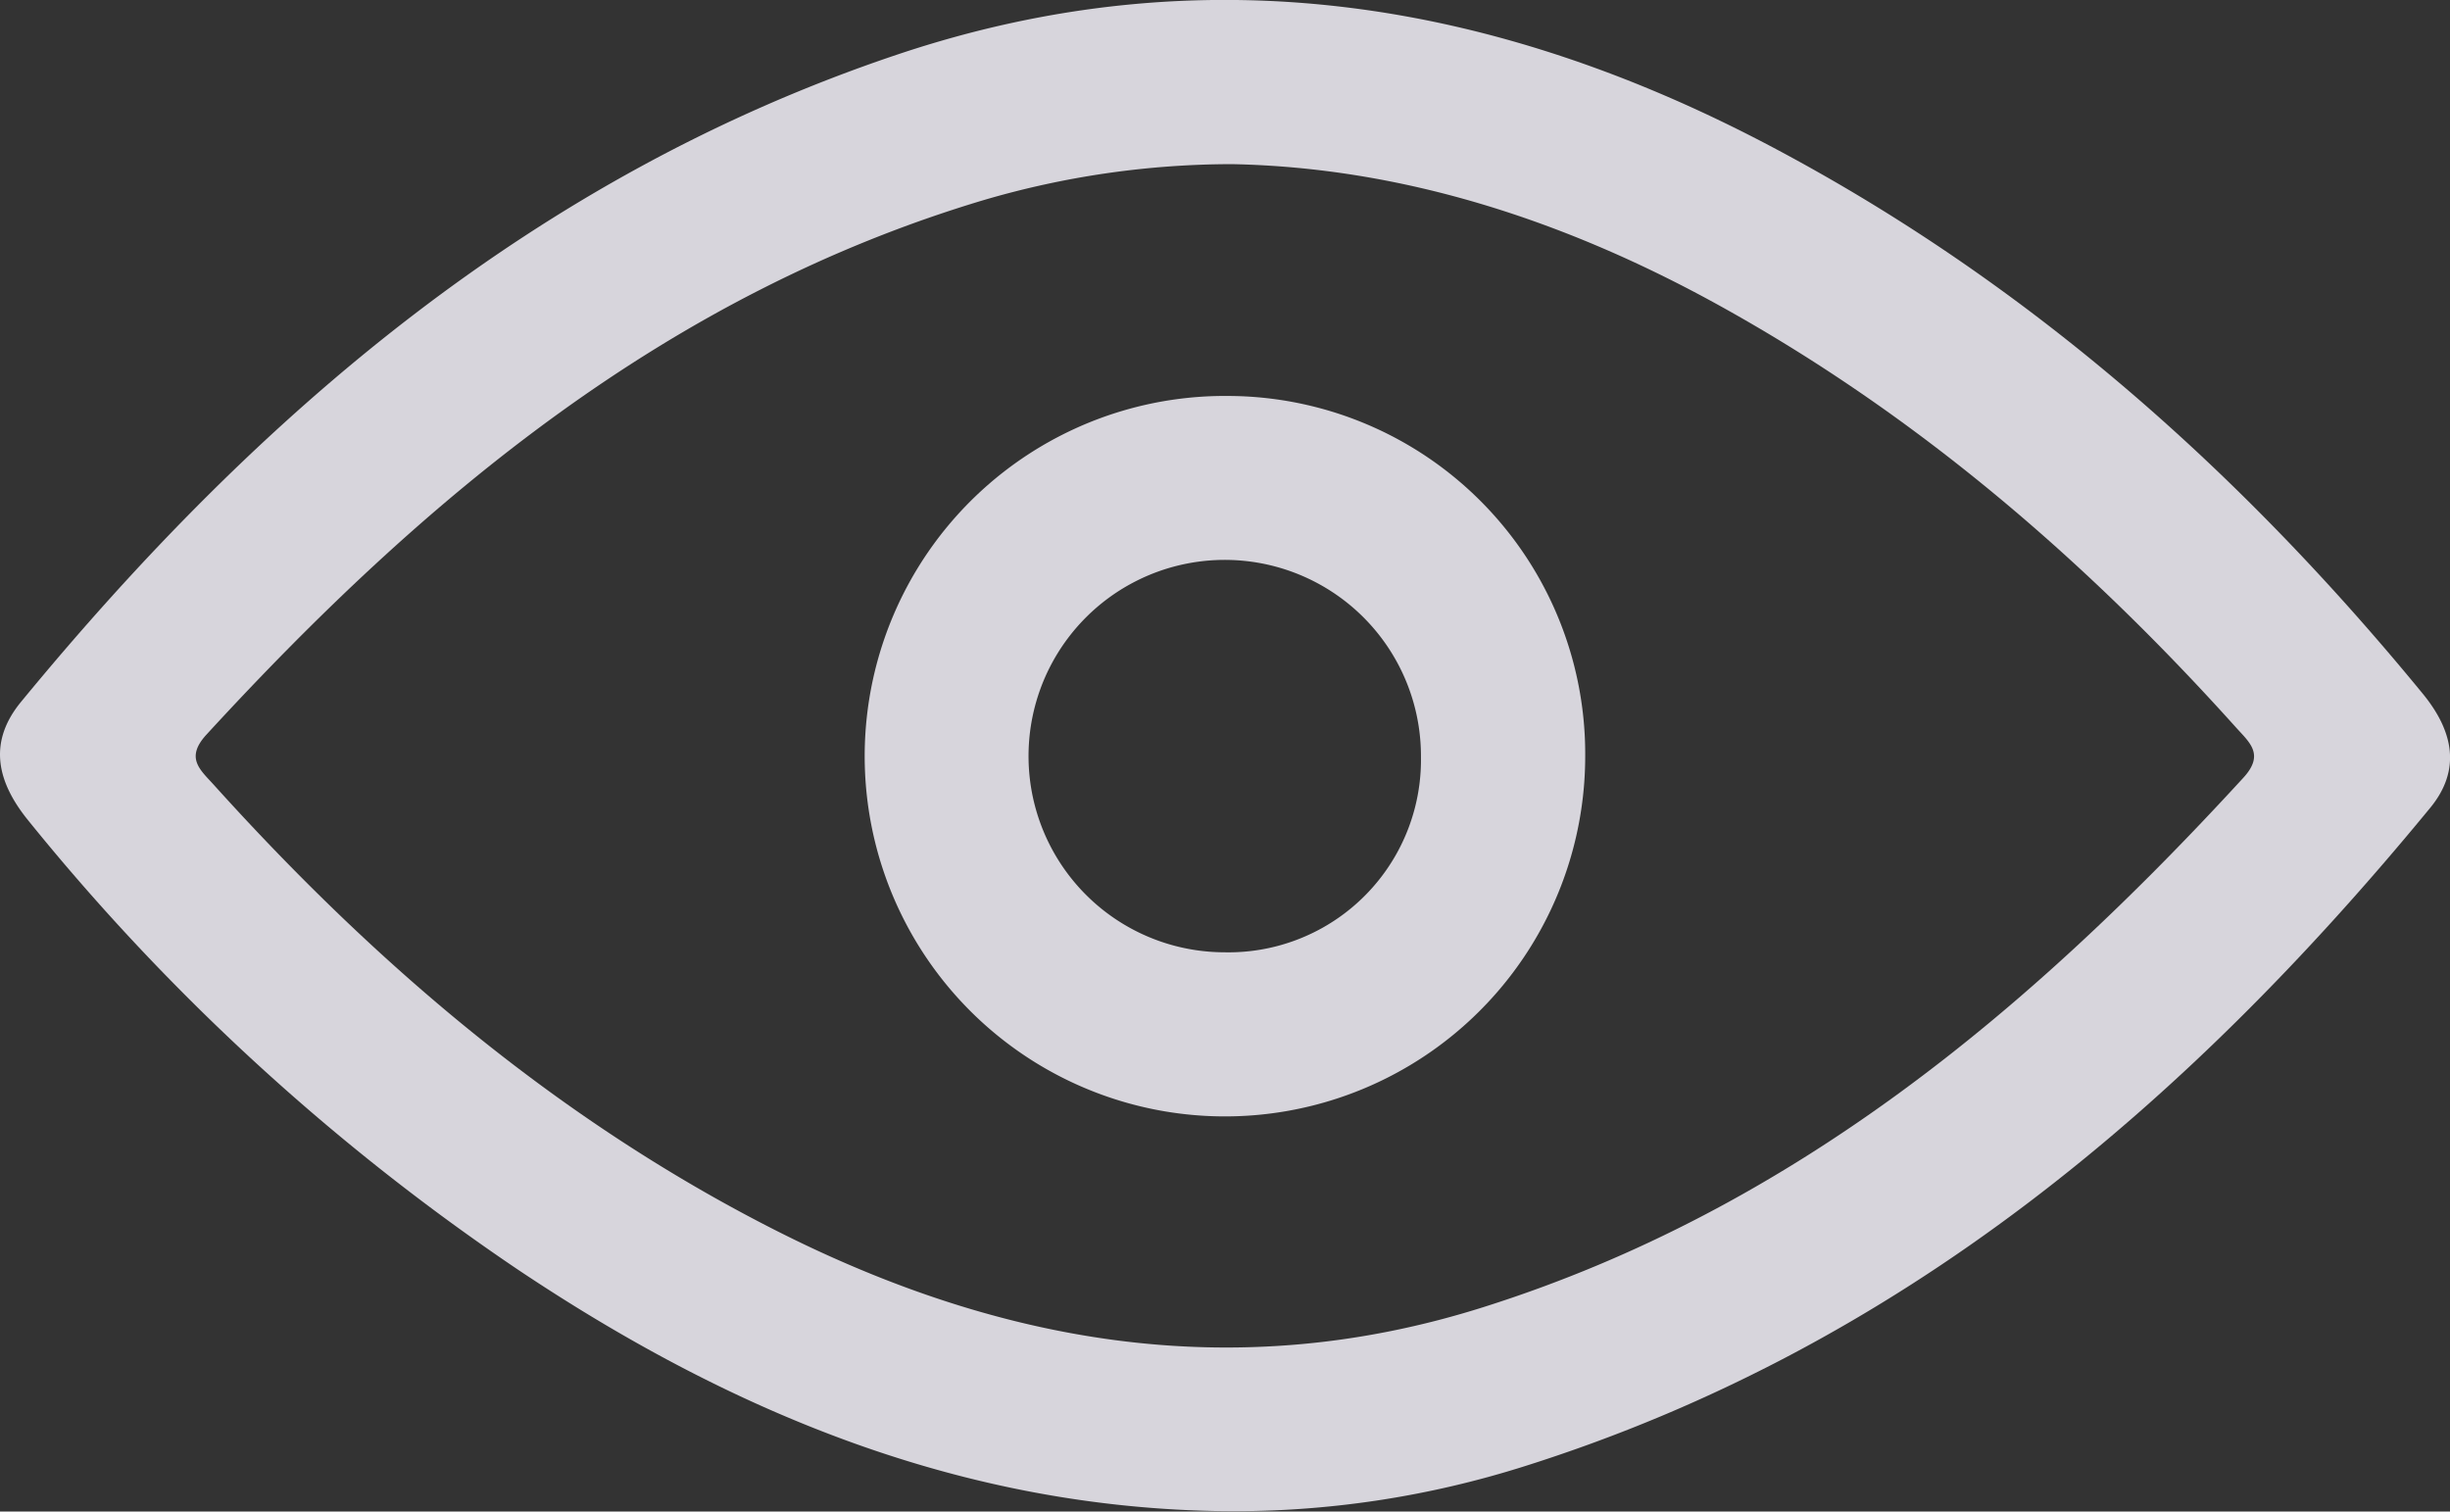 <svg xmlns="http://www.w3.org/2000/svg" viewBox="0 0 239.99 148.08"><rect x="0" y="0" width="239.99" height="148.08" fill="#333333" stroke="none"/><defs><style>.cls-1{opacity:0.85;}.cls-2{fill:#f3f1f9;}</style></defs><g id="Camada_2" data-name="Camada 2"><g id="Camada_1-2" data-name="Camada 1"><g class="cls-1"><path class="cls-2" d="M237.3,67.93C219.5,46.23,198.87,27.86,174,14.62,146.58,0,117.9-4.72,87.91,5.34,52.56,17.2,25.38,40.41,2.09,68.72c-3.31,4-2.4,7.89.72,11.71a219.37,219.37,0,0,0,48,44c20.94,14,43.51,23.32,69.14,23.61a94.17,94.17,0,0,0,29.48-4.43c36.67-11.6,64.63-35.29,88.58-64.42C241.16,75.4,240.29,71.57,237.3,67.93Zm-17.55,8.26C198.83,99,175.59,118.44,145.47,128c-24.77,7.89-48.23,3.58-70.72-8.1C54,109.15,36.51,94.16,20.92,76.86c-1.33-1.47-2.79-2.61-.7-4.89C41.61,48.67,65.39,28.85,96.4,19.59a86.53,86.53,0,0,1,24.25-3.51c16.66.32,32.59,5.48,47.64,13.78,19.44,10.73,36,25,50.76,41.43C220.37,72.76,221.84,73.91,219.75,76.19Z"/><path class="cls-2" d="M120.35,38.79a35.29,35.29,0,1,0,34.93,35.29A35.07,35.07,0,0,0,120.35,38.79Zm-.45,54.5a19.22,19.22,0,1,1,19.29-19.14A18.86,18.86,0,0,1,119.9,93.29Z"/></g></g></g></svg>